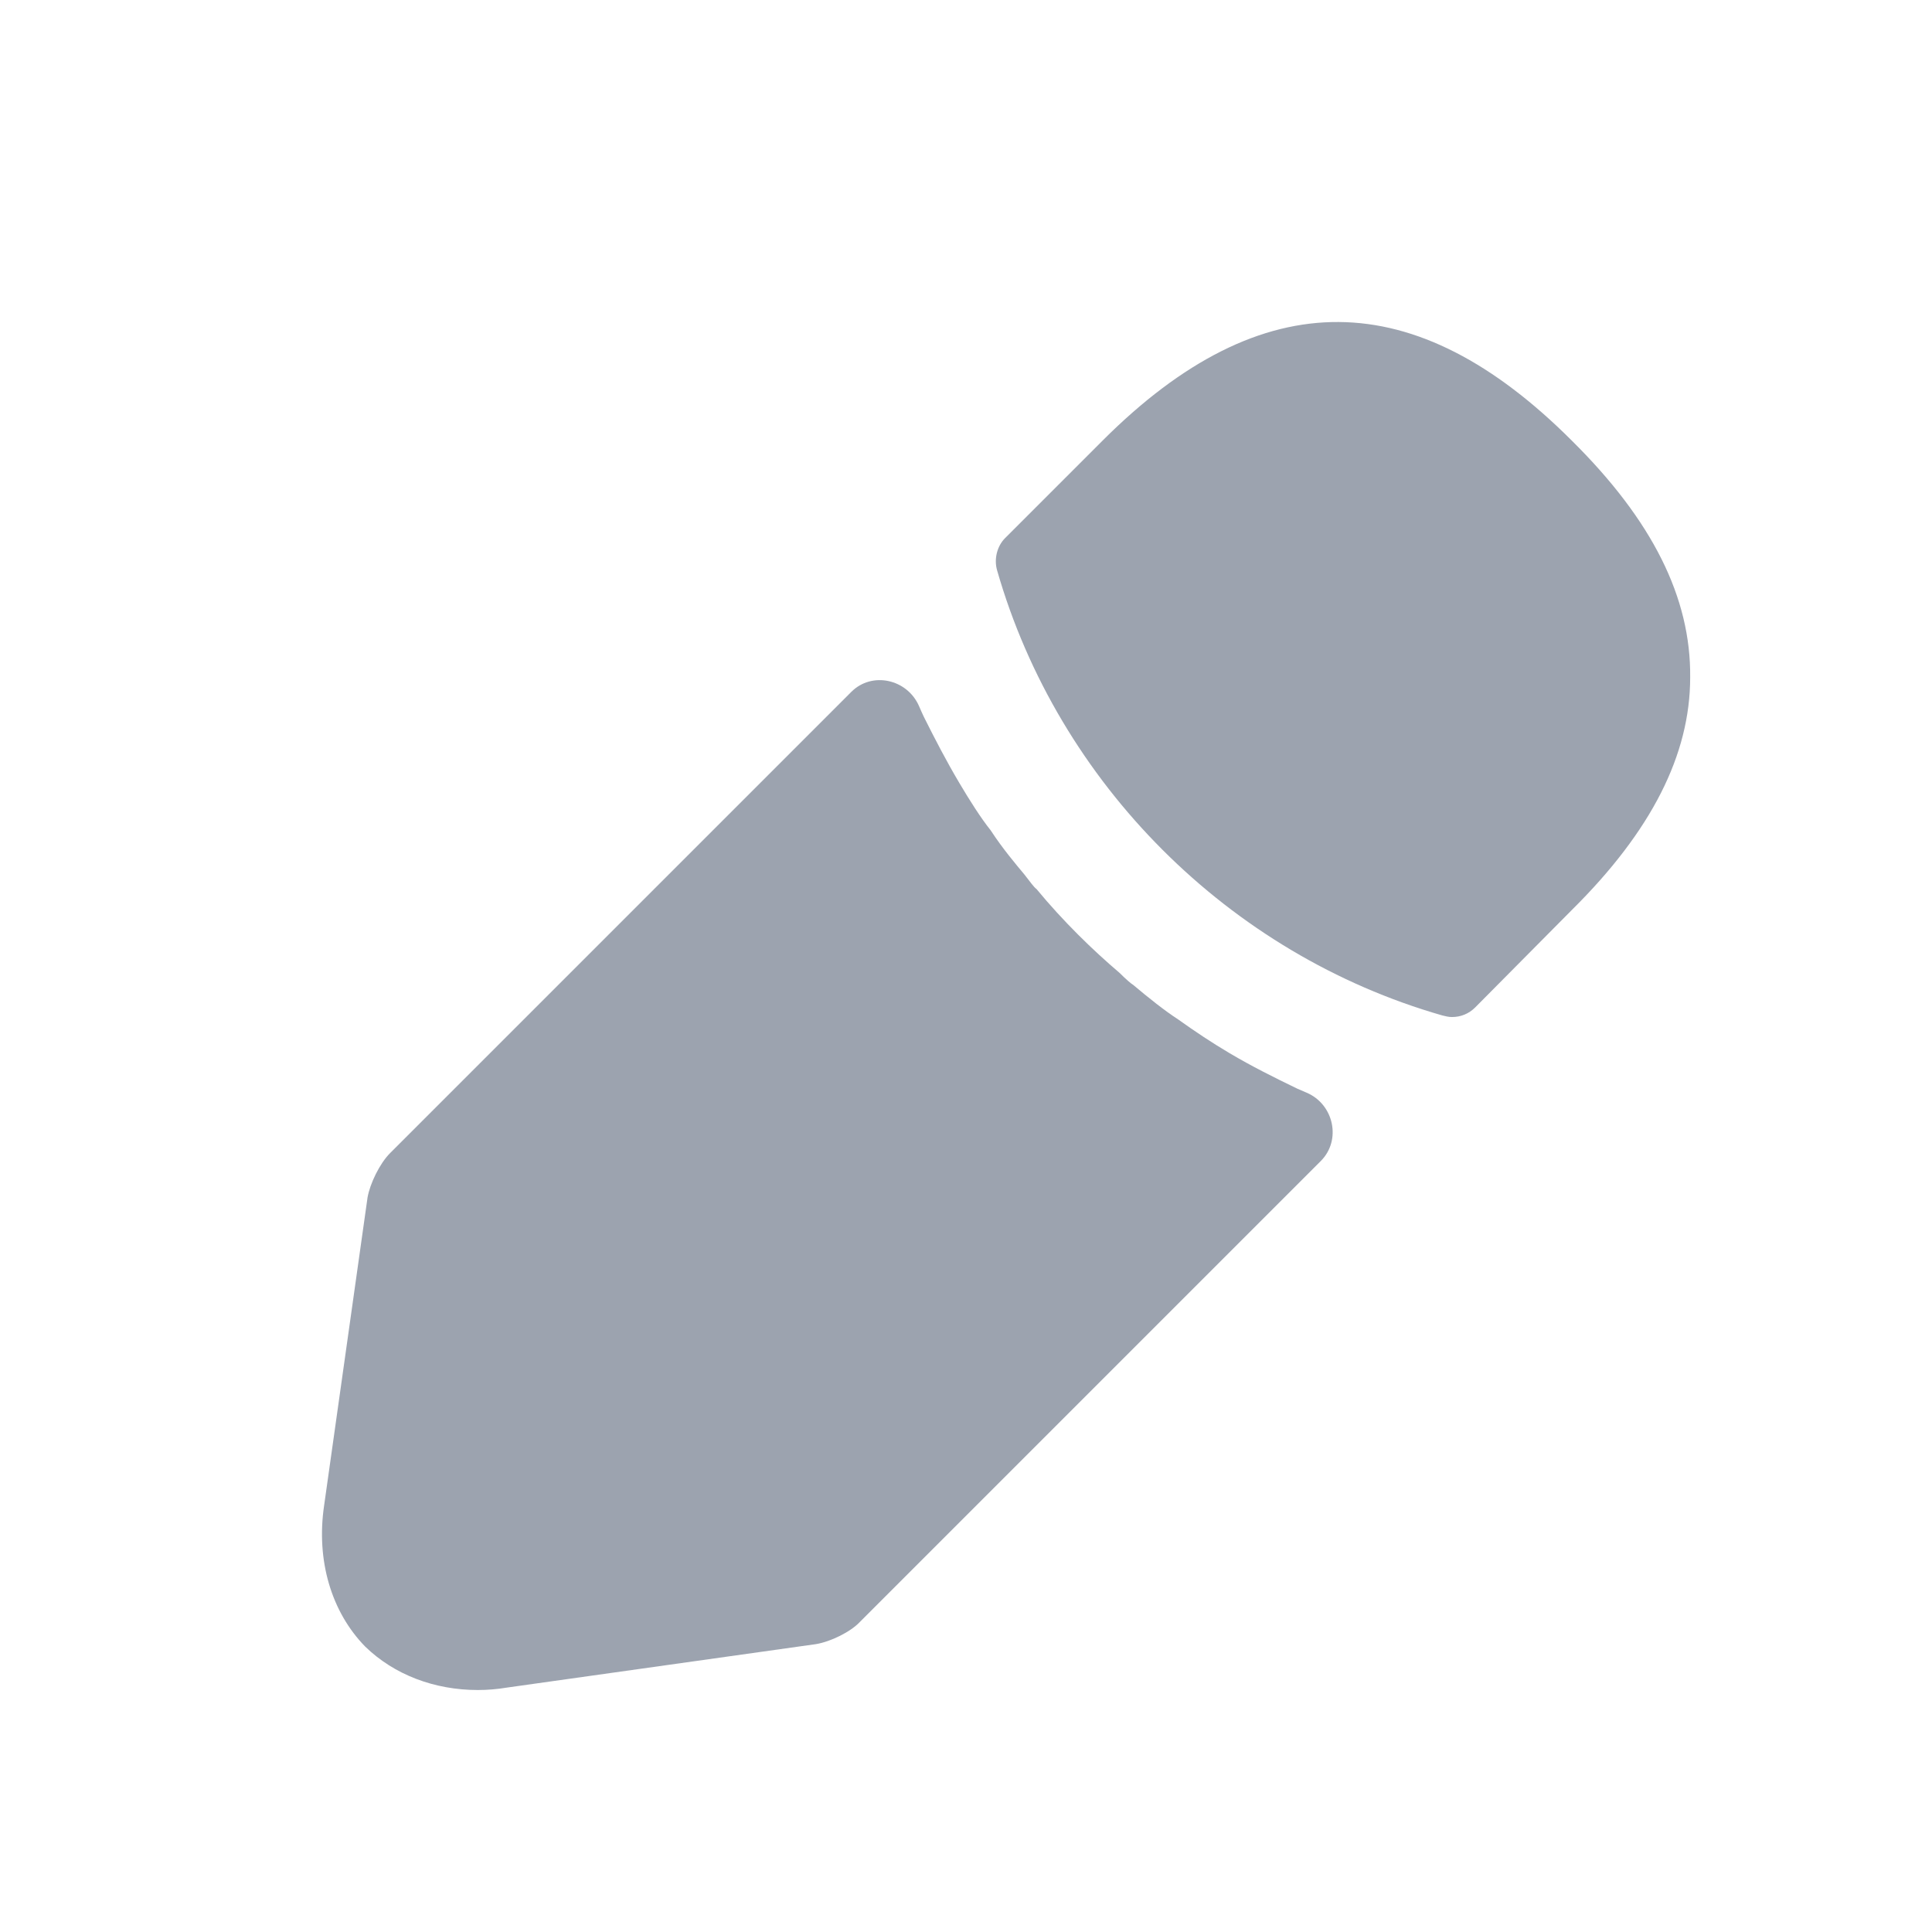<svg width="24" height="24" viewBox="0 0 24 24" fill="none" xmlns="http://www.w3.org/2000/svg">
<path d="M19.526 5.474C17.586 3.534 15.686 3.484 13.696 5.474L12.486 6.684C12.386 6.784 12.346 6.944 12.386 7.084C13.146 9.734 15.266 11.854 17.916 12.614C17.956 12.624 17.996 12.634 18.036 12.634C18.146 12.634 18.246 12.594 18.326 12.514L19.526 11.304C20.516 10.324 20.996 9.374 20.996 8.414C21.006 7.424 20.526 6.464 19.526 5.474Z" fill="#9CA3AF"/>
<path d="M16.116 13.524C15.826 13.384 15.546 13.244 15.276 13.084C15.056 12.954 14.846 12.814 14.636 12.664C14.466 12.554 14.266 12.394 14.076 12.234C14.056 12.224 13.986 12.164 13.906 12.084C13.576 11.804 13.206 11.444 12.876 11.044C12.846 11.024 12.796 10.954 12.726 10.864C12.626 10.744 12.456 10.544 12.306 10.314C12.186 10.164 12.046 9.944 11.916 9.724C11.756 9.454 11.616 9.184 11.476 8.904C11.455 8.859 11.434 8.813 11.415 8.768C11.267 8.435 10.832 8.338 10.575 8.595L4.846 14.324C4.716 14.454 4.596 14.704 4.566 14.874L4.026 18.704C3.926 19.384 4.116 20.024 4.536 20.454C4.896 20.804 5.396 20.994 5.936 20.994C6.056 20.994 6.176 20.984 6.296 20.964L10.136 20.424C10.316 20.394 10.566 20.274 10.686 20.144L16.407 14.423C16.667 14.163 16.569 13.718 16.232 13.574C16.194 13.557 16.155 13.541 16.116 13.524Z" fill="#9CA3AF"/>
</svg>
